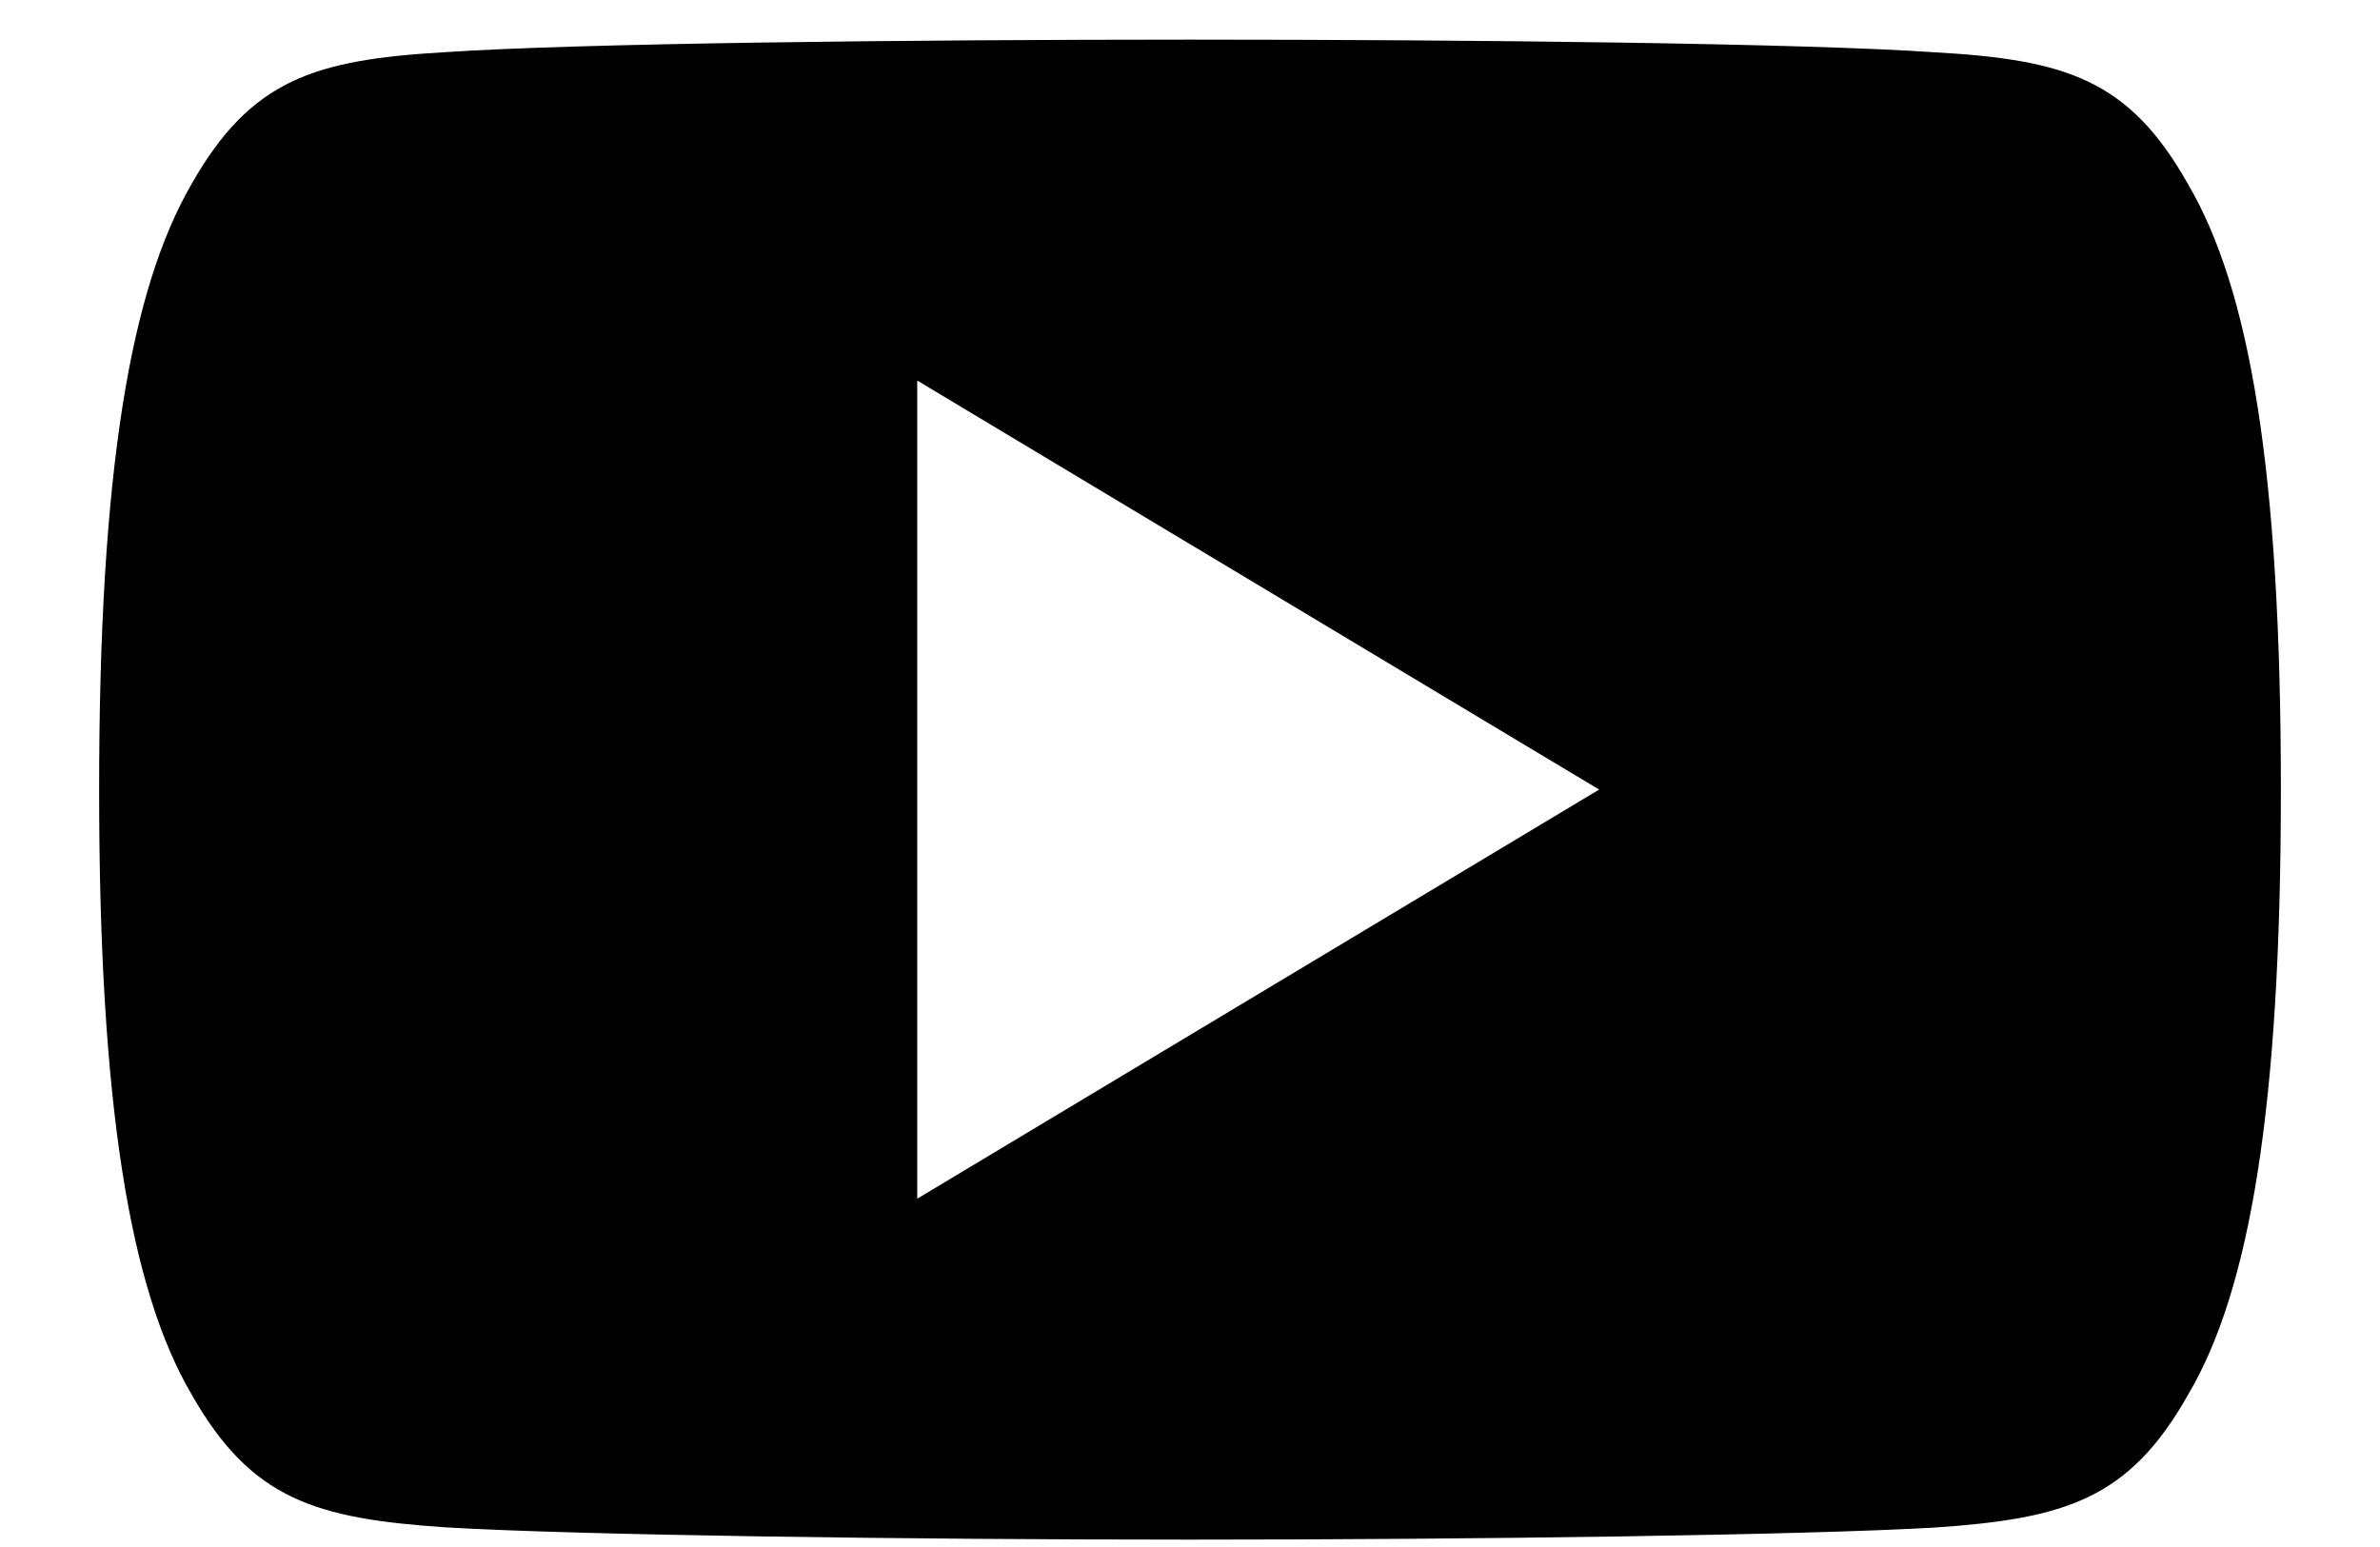 <svg width="20" height="13" viewBox="0 0 20 13" fill="none" xmlns="http://www.w3.org/2000/svg">
<path d="M18.387 1.548C17.89 0.663 17.351 0.501 16.252 0.439C15.154 0.364 12.394 0.333 10.002 0.333C7.606 0.333 4.845 0.364 3.748 0.438C2.652 0.501 2.111 0.662 1.609 1.548C1.097 2.431 0.833 3.953 0.833 6.632C0.833 6.634 0.833 6.635 0.833 6.635C0.833 6.638 0.833 6.639 0.833 6.639V6.641C0.833 9.309 1.097 10.842 1.609 11.716C2.111 12.601 2.651 12.761 3.747 12.835C4.845 12.9 7.606 12.938 10.002 12.938C12.394 12.938 15.154 12.9 16.253 12.837C17.352 12.762 17.891 12.602 18.389 11.717C18.905 10.843 19.167 9.31 19.167 6.642C19.167 6.642 19.167 6.639 19.167 6.637C19.167 6.637 19.167 6.634 19.167 6.633C19.167 3.953 18.905 2.431 18.387 1.548ZM7.708 10.073V3.198L13.438 6.635L7.708 10.073Z" fill="black"/>
</svg>
